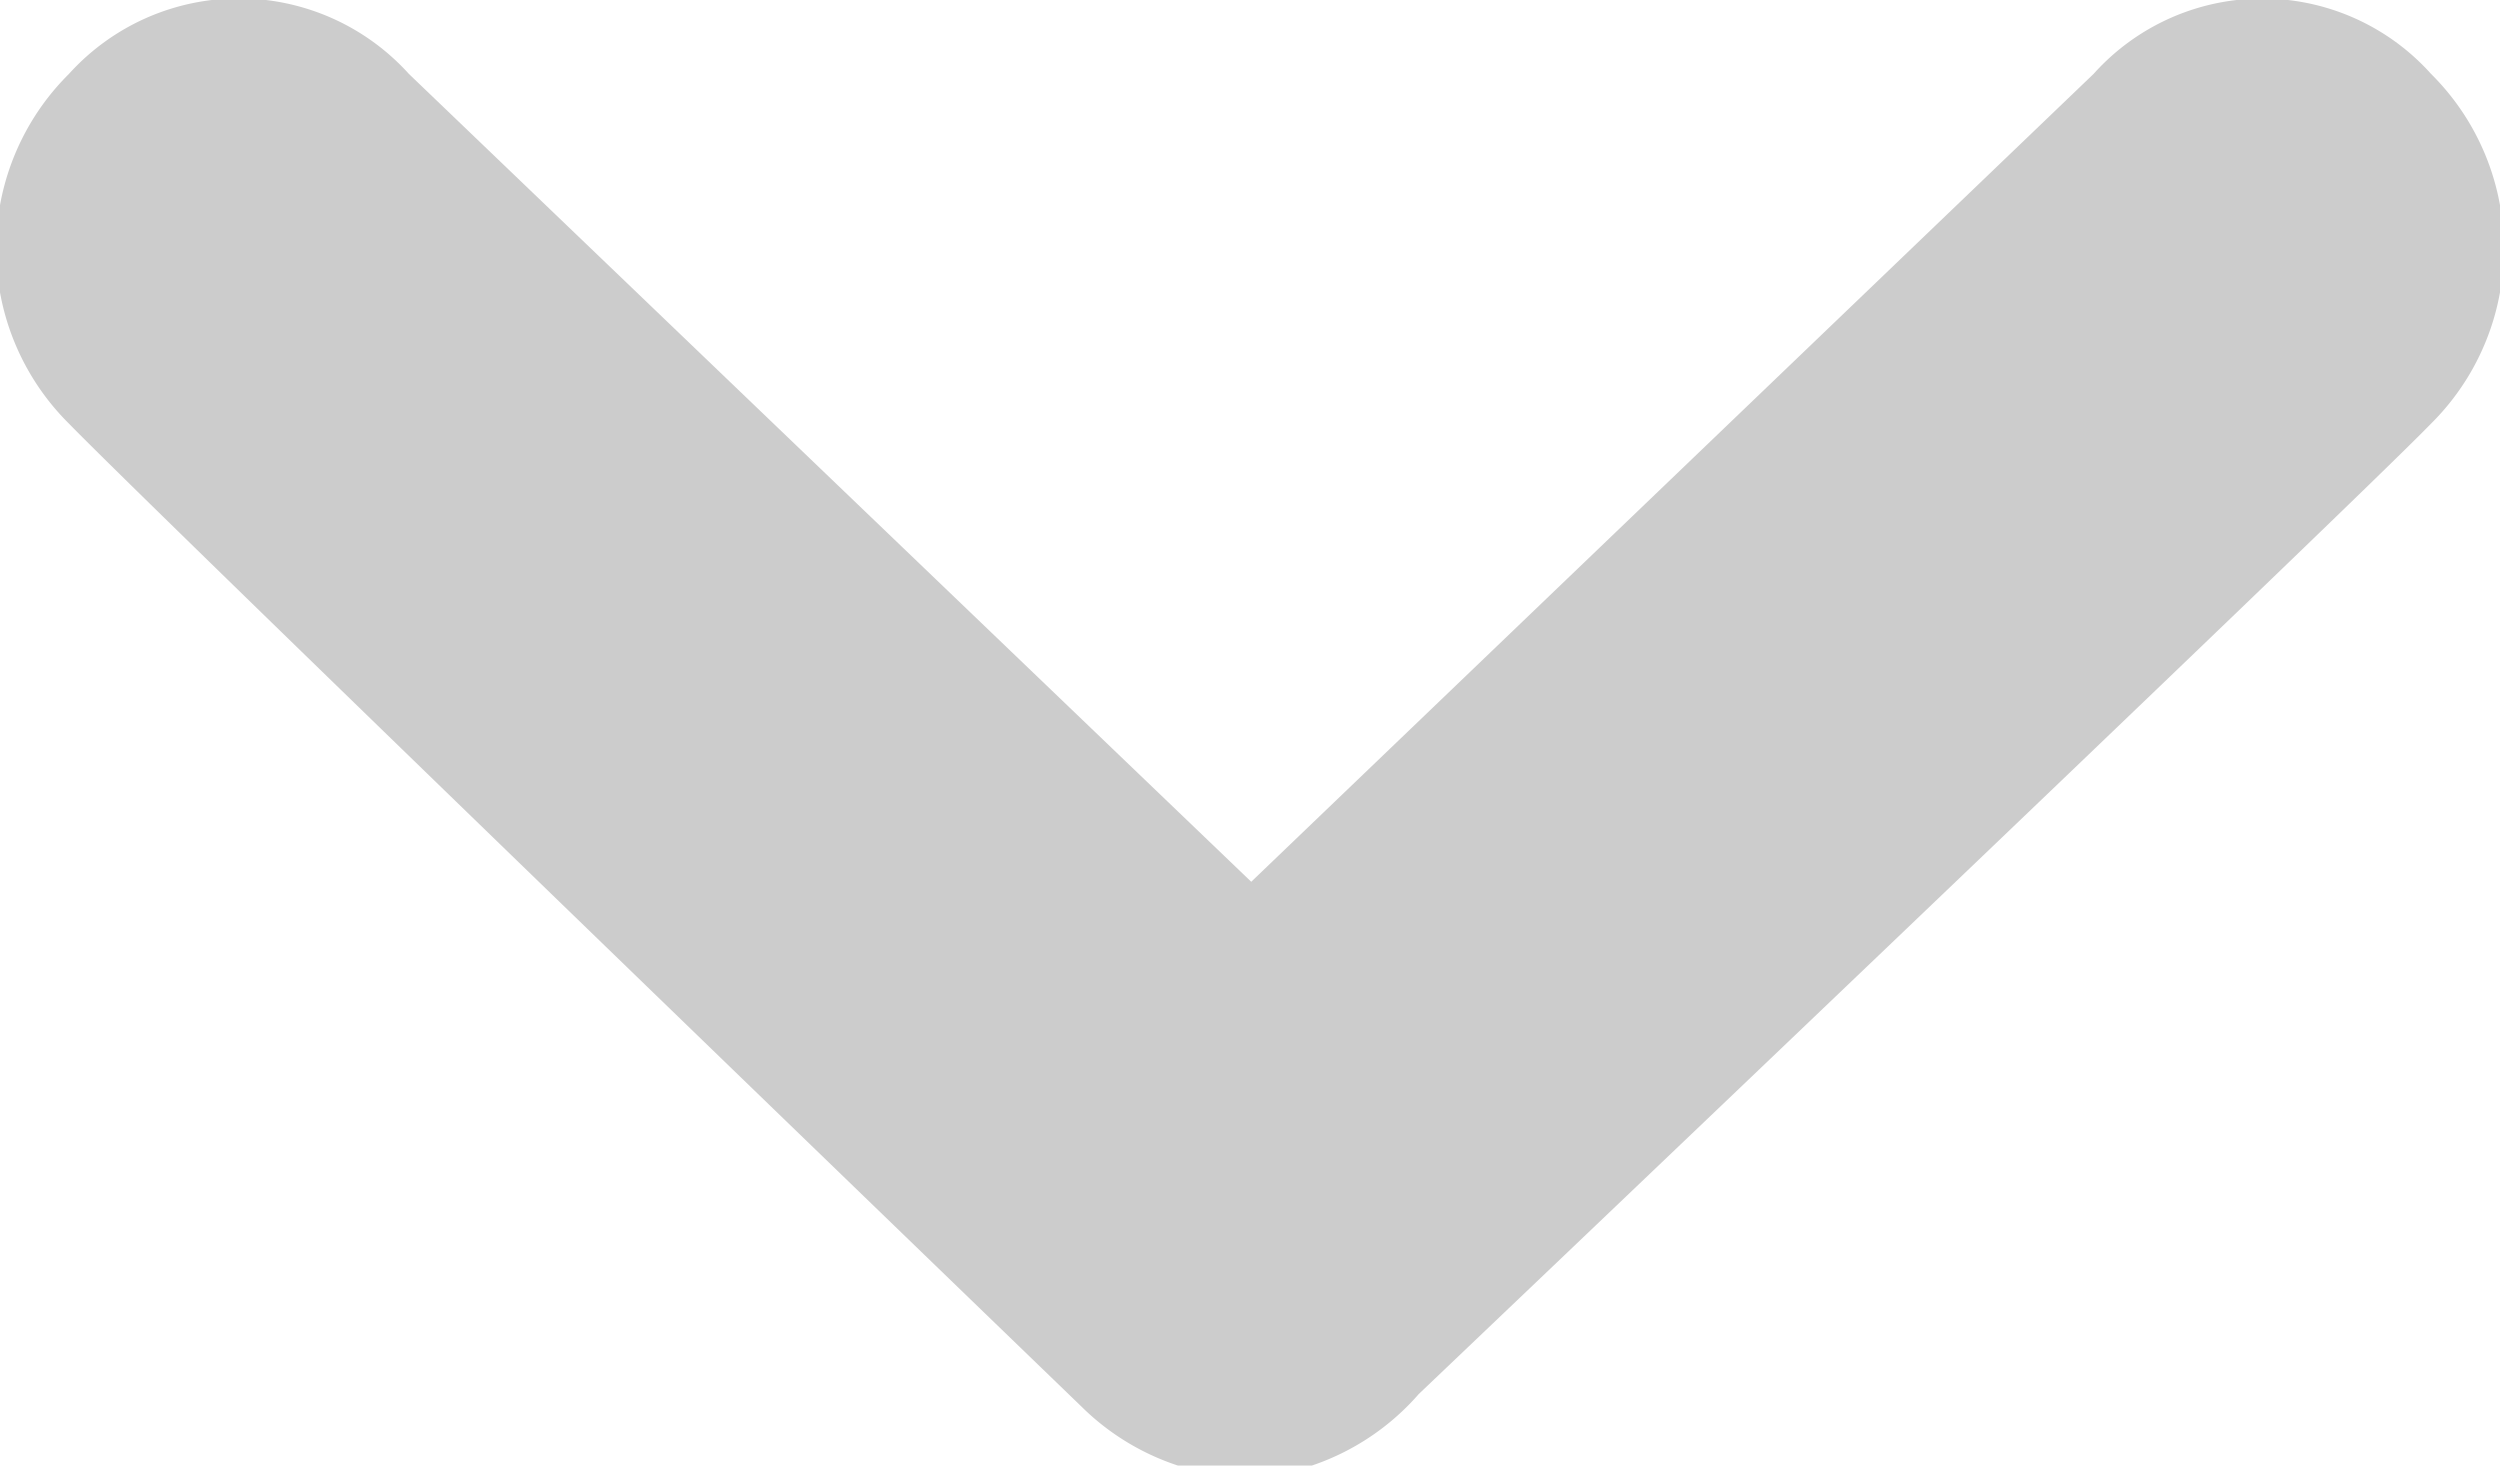 <svg xmlns="http://www.w3.org/2000/svg" viewBox="0 0 10.15 5.95"><defs><style>.cls-1{fill:#ccc;}</style></defs><g id="Layer_2" data-name="Layer 2"><g id="Layer_1-2" data-name="Layer 1"><path id="Right_Arrow" data-name="Right Arrow" class="cls-1" d="M9.87,1.72c-.35.36-4.11,3.94-4.11,3.94A1,1,0,0,1,5.08,6a1,1,0,0,1-.69-.29S.63,2.08.28,1.72A1,1,0,0,1,.28.3.93.93,0,0,1,1.66.3L5.08,3.58,8.5.3A.92.92,0,0,1,9.87.3,1,1,0,0,1,9.87,1.72Z"/></g></g></svg>